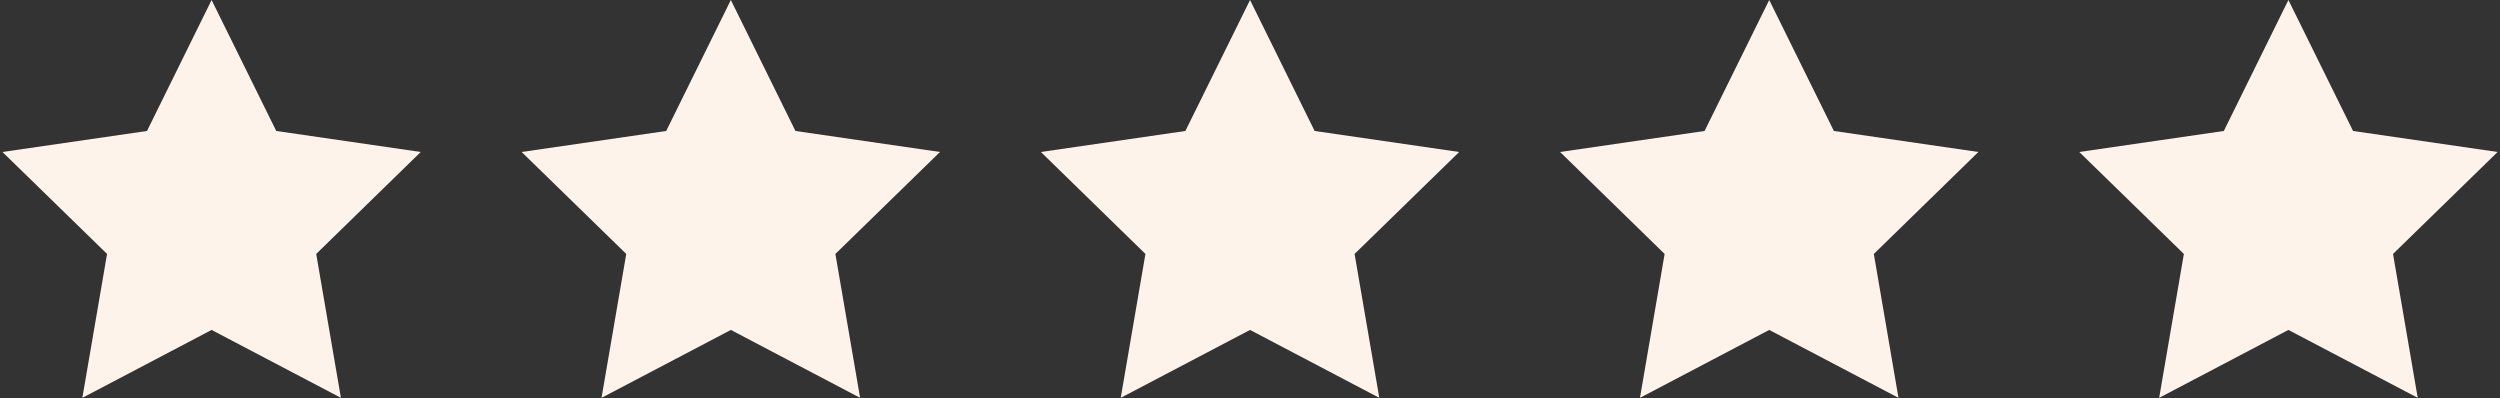 <svg xmlns="http://www.w3.org/2000/svg" xmlns:xlink="http://www.w3.org/1999/xlink" zoomAndPan="magnify" preserveAspectRatio="xMidYMid meet" version="1.0" viewBox="3 206.71 1017 161.92"><rect x="3" y="206.71" width="1017" height="161.92" fill="#333333" stroke="none"/><defs><clipPath id="8e44b136d4"><path d="M 3 206.715 L 175 206.715 L 175 368.633 L 3 368.633 Z M 3 206.715 " clip-rule="nonzero"/></clipPath><clipPath id="c5d3732136"><path d="M 215 206.715 L 386 206.715 L 386 368.633 L 215 368.633 Z M 215 206.715 " clip-rule="nonzero"/></clipPath><clipPath id="75b053429d"><path d="M 426 206.715 L 597 206.715 L 597 368.633 L 426 368.633 Z M 426 206.715 " clip-rule="nonzero"/></clipPath><clipPath id="9df72835e9"><path d="M 637 206.715 L 808 206.715 L 808 368.633 L 637 368.633 Z M 637 206.715 " clip-rule="nonzero"/></clipPath><clipPath id="82fd89e18b"><path d="M 848 206.715 L 1020 206.715 L 1020 368.633 L 848 368.633 Z M 848 206.715 " clip-rule="nonzero"/></clipPath></defs><g clip-path="url(#8e44b136d4)"><path fill="#fef3ea" d="M 115.379 259.992 L 89.078 206.715 L 62.801 259.992 L 3.996 268.535 L 46.551 310.012 L 36.5 368.547 L 89.078 340.922 L 141.684 368.547 L 131.633 310.012 L 174.156 268.535 Z M 115.379 259.992 " fill-opacity="1" fill-rule="nonzero"/></g><g clip-path="url(#c5d3732136)"><path fill="#fef3ea" d="M 326.586 259.992 L 300.309 206.715 L 274.008 259.992 L 215.203 268.535 L 257.758 310.012 L 247.703 368.547 L 300.309 340.922 L 352.891 368.547 L 342.836 310.012 L 385.391 268.535 Z M 326.586 259.992 " fill-opacity="1" fill-rule="nonzero"/></g><g clip-path="url(#75b053429d)"><path fill="#fef3ea" d="M 537.789 259.992 L 511.516 206.715 L 485.211 259.992 L 426.434 268.535 L 468.961 310.012 L 458.91 368.547 L 511.516 340.922 L 564.094 368.547 L 554.043 310.012 L 596.594 268.535 Z M 537.789 259.992 " fill-opacity="1" fill-rule="nonzero"/></g><g clip-path="url(#9df72835e9)"><path fill="#fef3ea" d="M 749.023 259.992 L 722.719 206.715 L 696.418 259.992 L 637.641 268.535 L 680.168 310.012 L 670.141 368.547 L 722.719 340.922 L 775.301 368.547 L 765.273 310.012 L 807.801 268.535 Z M 749.023 259.992 " fill-opacity="1" fill-rule="nonzero"/></g><g clip-path="url(#82fd89e18b)"><path fill="#fef3ea" d="M 1019.031 268.535 L 960.227 259.992 L 933.926 206.715 L 907.648 259.992 L 848.844 268.535 L 891.398 310.012 L 881.348 368.547 L 933.926 340.922 L 986.531 368.547 L 976.48 310.012 Z M 1019.031 268.535 " fill-opacity="1" fill-rule="nonzero"/></g></svg>